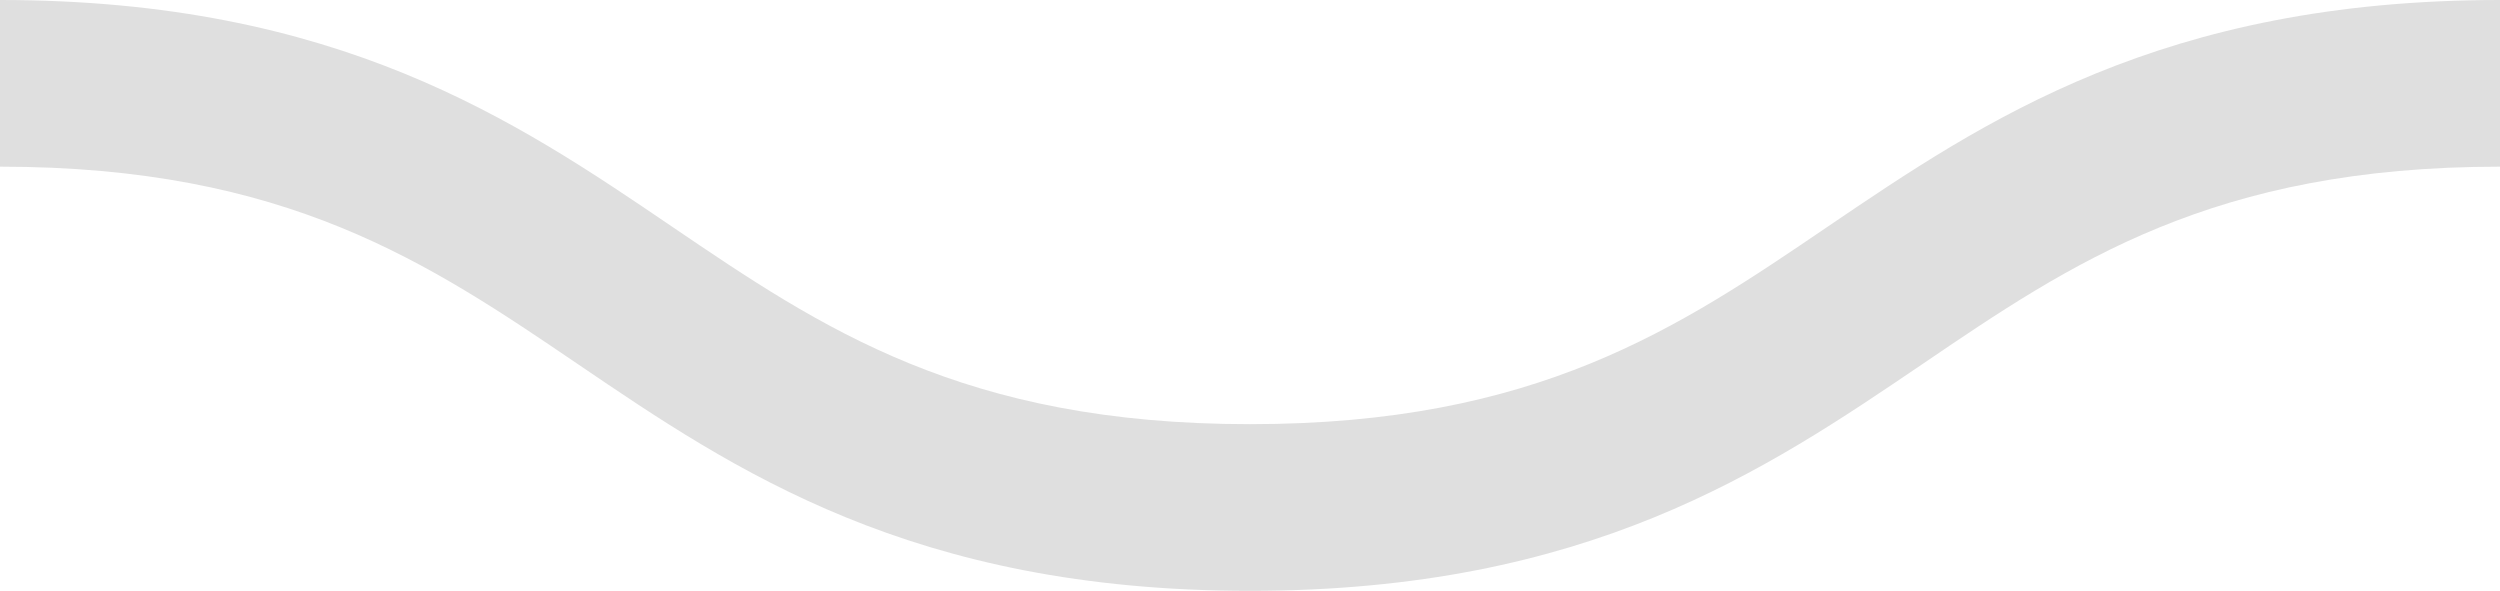<?xml version="1.0" encoding="utf-8"?>
<!-- Generator: Adobe Illustrator 16.0.0, SVG Export Plug-In . SVG Version: 6.00 Build 0)  -->
<!DOCTYPE svg PUBLIC "-//W3C//DTD SVG 1.1//EN" "http://www.w3.org/Graphics/SVG/1.1/DTD/svg11.dtd">
<svg version="1.1" id="Слой_2" xmlns="http://www.w3.org/2000/svg" xmlns:xlink="http://www.w3.org/1999/xlink" x="0px" y="0px"
	 width="15px" height="3.545px" viewBox="0 0 15 3.545" enable-background="new 0 0 15 3.545" xml:space="preserve">
<g>
</g>
<g>
</g>
<g>
</g>
<g>
</g>
<g>
</g>
<g>
</g>
<g>
</g>
<g>
</g>
<g>
</g>
<g>
</g>
<g>
</g>
<g>
	<path fill="#DFDFDF" d="M7.5,3.545c-2.028,0-3.093-0.722-4.031-1.359C2.57,1.576,1.722,1,0,1V0c2.028,0,3.093,0.722,4.031,1.359
		C4.93,1.969,5.778,2.545,7.5,2.545s2.57-0.576,3.469-1.187C11.907,0.722,12.972,0,15,0v1c-1.722,0-2.57,0.576-3.469,1.187
		C10.593,2.823,9.528,3.545,7.5,3.545z"/>
</g>
</svg>
